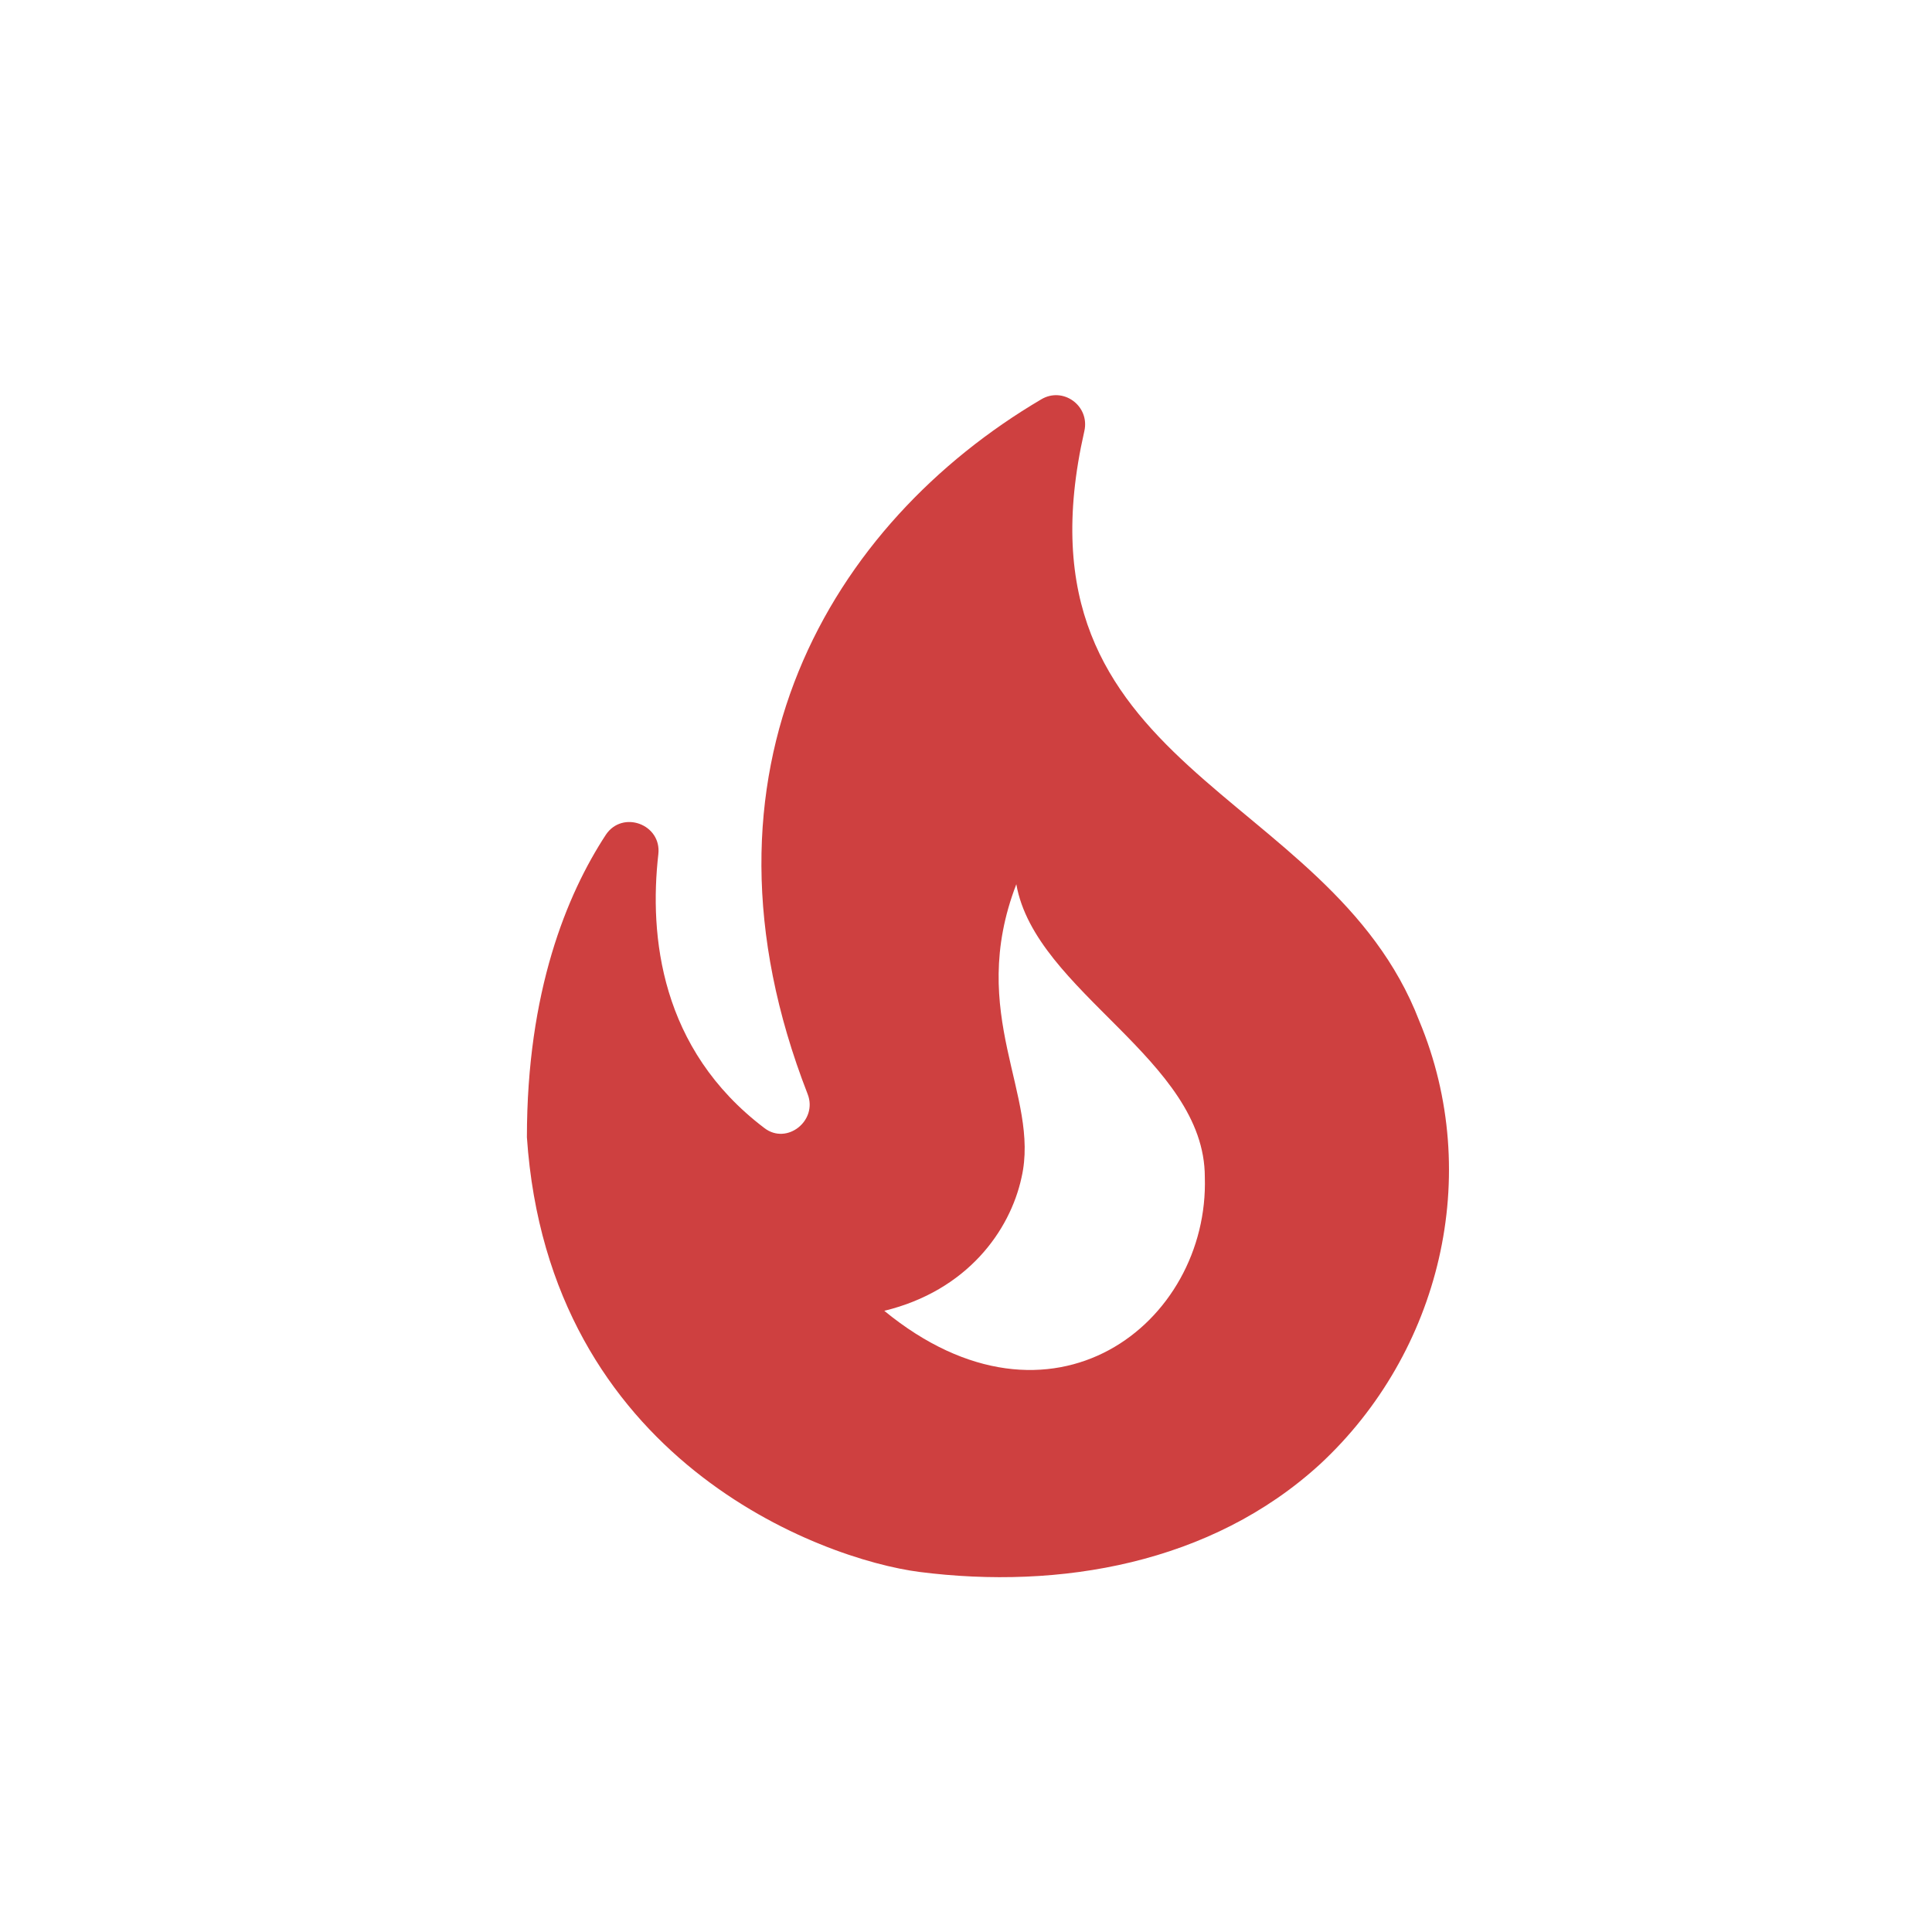 <svg width="44" height="44" viewBox="0 0 44 44" fill="none" xmlns="http://www.w3.org/2000/svg">
<path d="M32.322 23.249C30.261 17.893 22.922 17.604 24.695 9.819C24.826 9.242 24.209 8.795 23.71 9.097C18.945 11.907 15.518 17.538 18.393 24.916C18.63 25.52 17.921 26.085 17.409 25.691C15.033 23.892 14.783 21.306 14.993 19.455C15.072 18.773 14.179 18.444 13.799 19.009C12.906 20.374 12 22.58 12 25.901C12.499 33.253 18.708 35.511 20.94 35.8C24.13 36.207 27.583 35.616 30.064 33.345C32.795 30.811 33.792 26.767 32.322 23.249ZM20.139 29.853C22.03 29.393 23.001 28.028 23.264 26.82C23.697 24.943 22.004 23.105 23.146 20.138C23.579 22.593 27.439 24.129 27.439 26.807C27.544 30.128 23.947 32.977 20.139 29.853Z" fill="#CE4040"/>
</svg>
